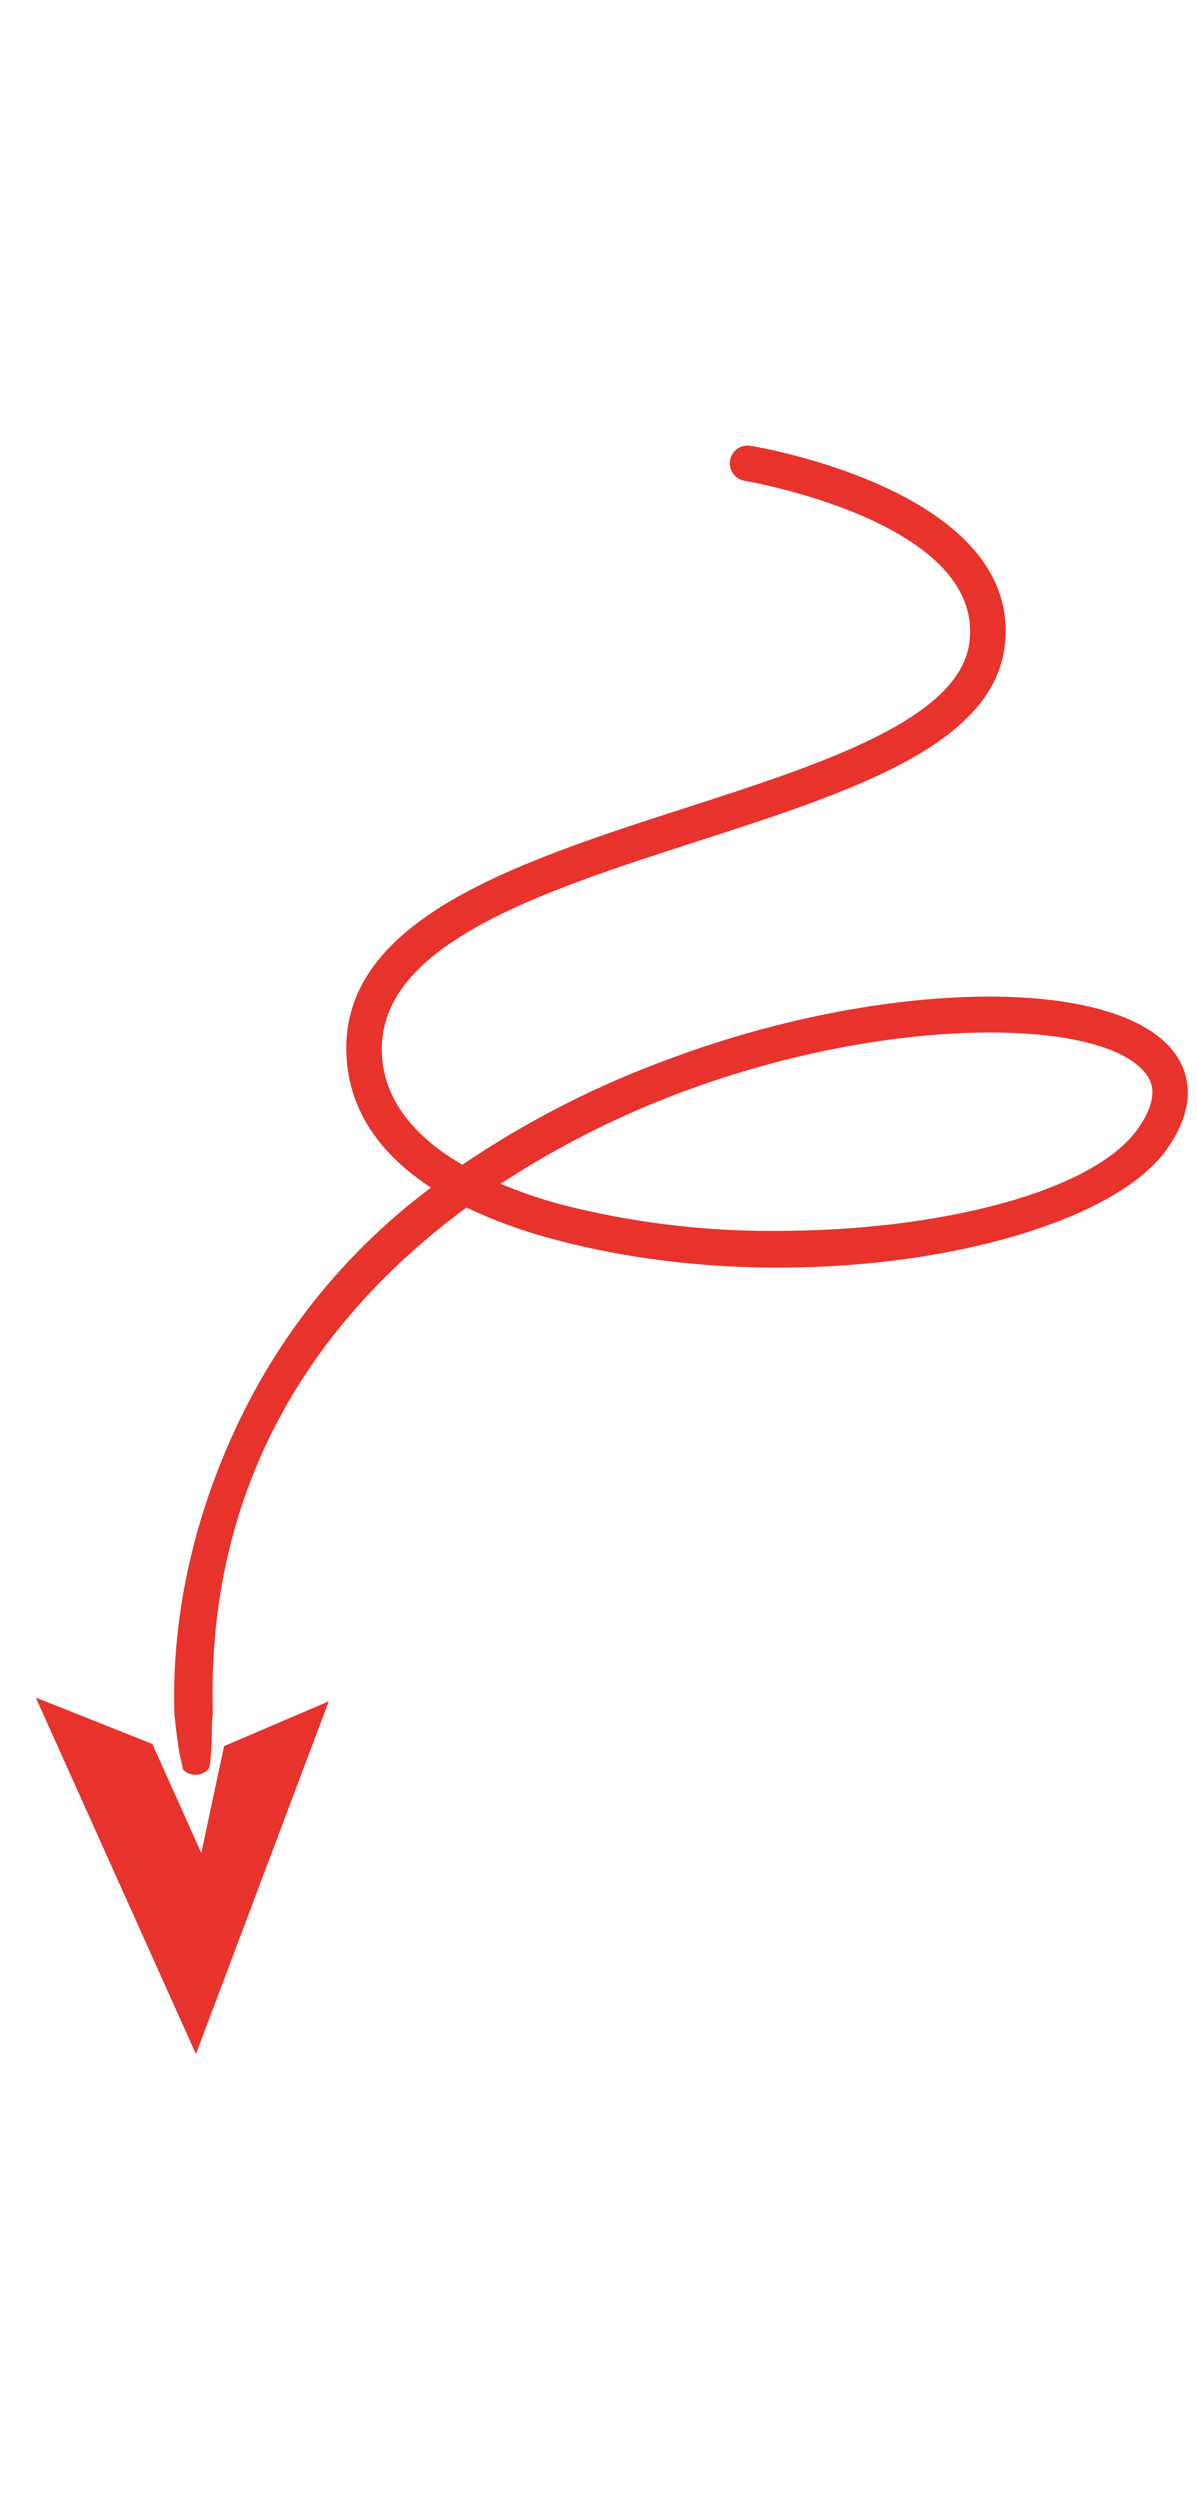 <svg width="80" height="167" viewBox="0 0 123 167" fill="none" xmlns="http://www.w3.org/2000/svg">
<path d="M18.519 135.569L18.818 136.885C19.163 137.224 19.628 137.412 20.112 137.407C20.595 137.403 21.057 137.206 21.395 136.86C21.735 136.516 21.78 132.823 21.776 132.339C21.771 131.855 21.865 131.179 21.865 131.179C21.122 105.582 34.277 89.203 47.936 79.147C50.748 80.48 53.677 81.551 56.685 82.347C82.2 89.298 112.742 83.145 119.849 73.23C123.413 68.257 121.865 64.791 120.625 63.168C114.639 55.331 90.974 55.63 68.943 63.817L68.942 63.818C61.373 66.561 54.174 70.233 47.51 74.752C43.296 72.295 39.716 68.784 39.276 63.876C38.238 52.316 55.239 46.831 71.682 41.527C87.302 36.488 102.055 31.728 103.248 21.416C105.069 5.677 78.25 1.094 77.108 0.905C77.01 0.889 76.91 0.881 76.811 0.881C75.862 0.883 75.073 1.611 74.997 2.556C74.92 3.502 75.581 4.349 76.517 4.502C76.763 4.543 101.051 8.693 99.628 20.998C98.706 28.98 84.398 33.595 70.563 38.059C52.758 43.803 34.349 49.742 35.645 64.202C36.106 69.332 39.048 73.684 44.284 77.098L44.284 77.099C35.909 83.353 29.165 91.537 24.628 100.954C20.091 110.372 17.593 120.77 17.922 131.219C17.922 131.219 18.24 134.298 18.519 135.569ZM70.212 67.236C91.673 59.257 113.379 59.687 117.726 65.382C118.143 65.926 119.41 67.584 116.884 71.107C112.233 77.601 96.333 81.543 79.895 81.543C72.391 81.609 64.91 80.697 57.641 78.829C55.53 78.261 53.459 77.551 51.442 76.706C57.325 72.859 63.621 69.683 70.211 67.235L70.212 67.236Z" fill="#E7332B"/>
<path fill-rule="evenodd" clip-rule="evenodd" d="M20.133 166.092L33.788 129.858L23.024 134.463L20.684 145.441L15.66 134.243L3.677 129.474L20.133 166.092Z" fill="#E7332B"/>
</svg>
